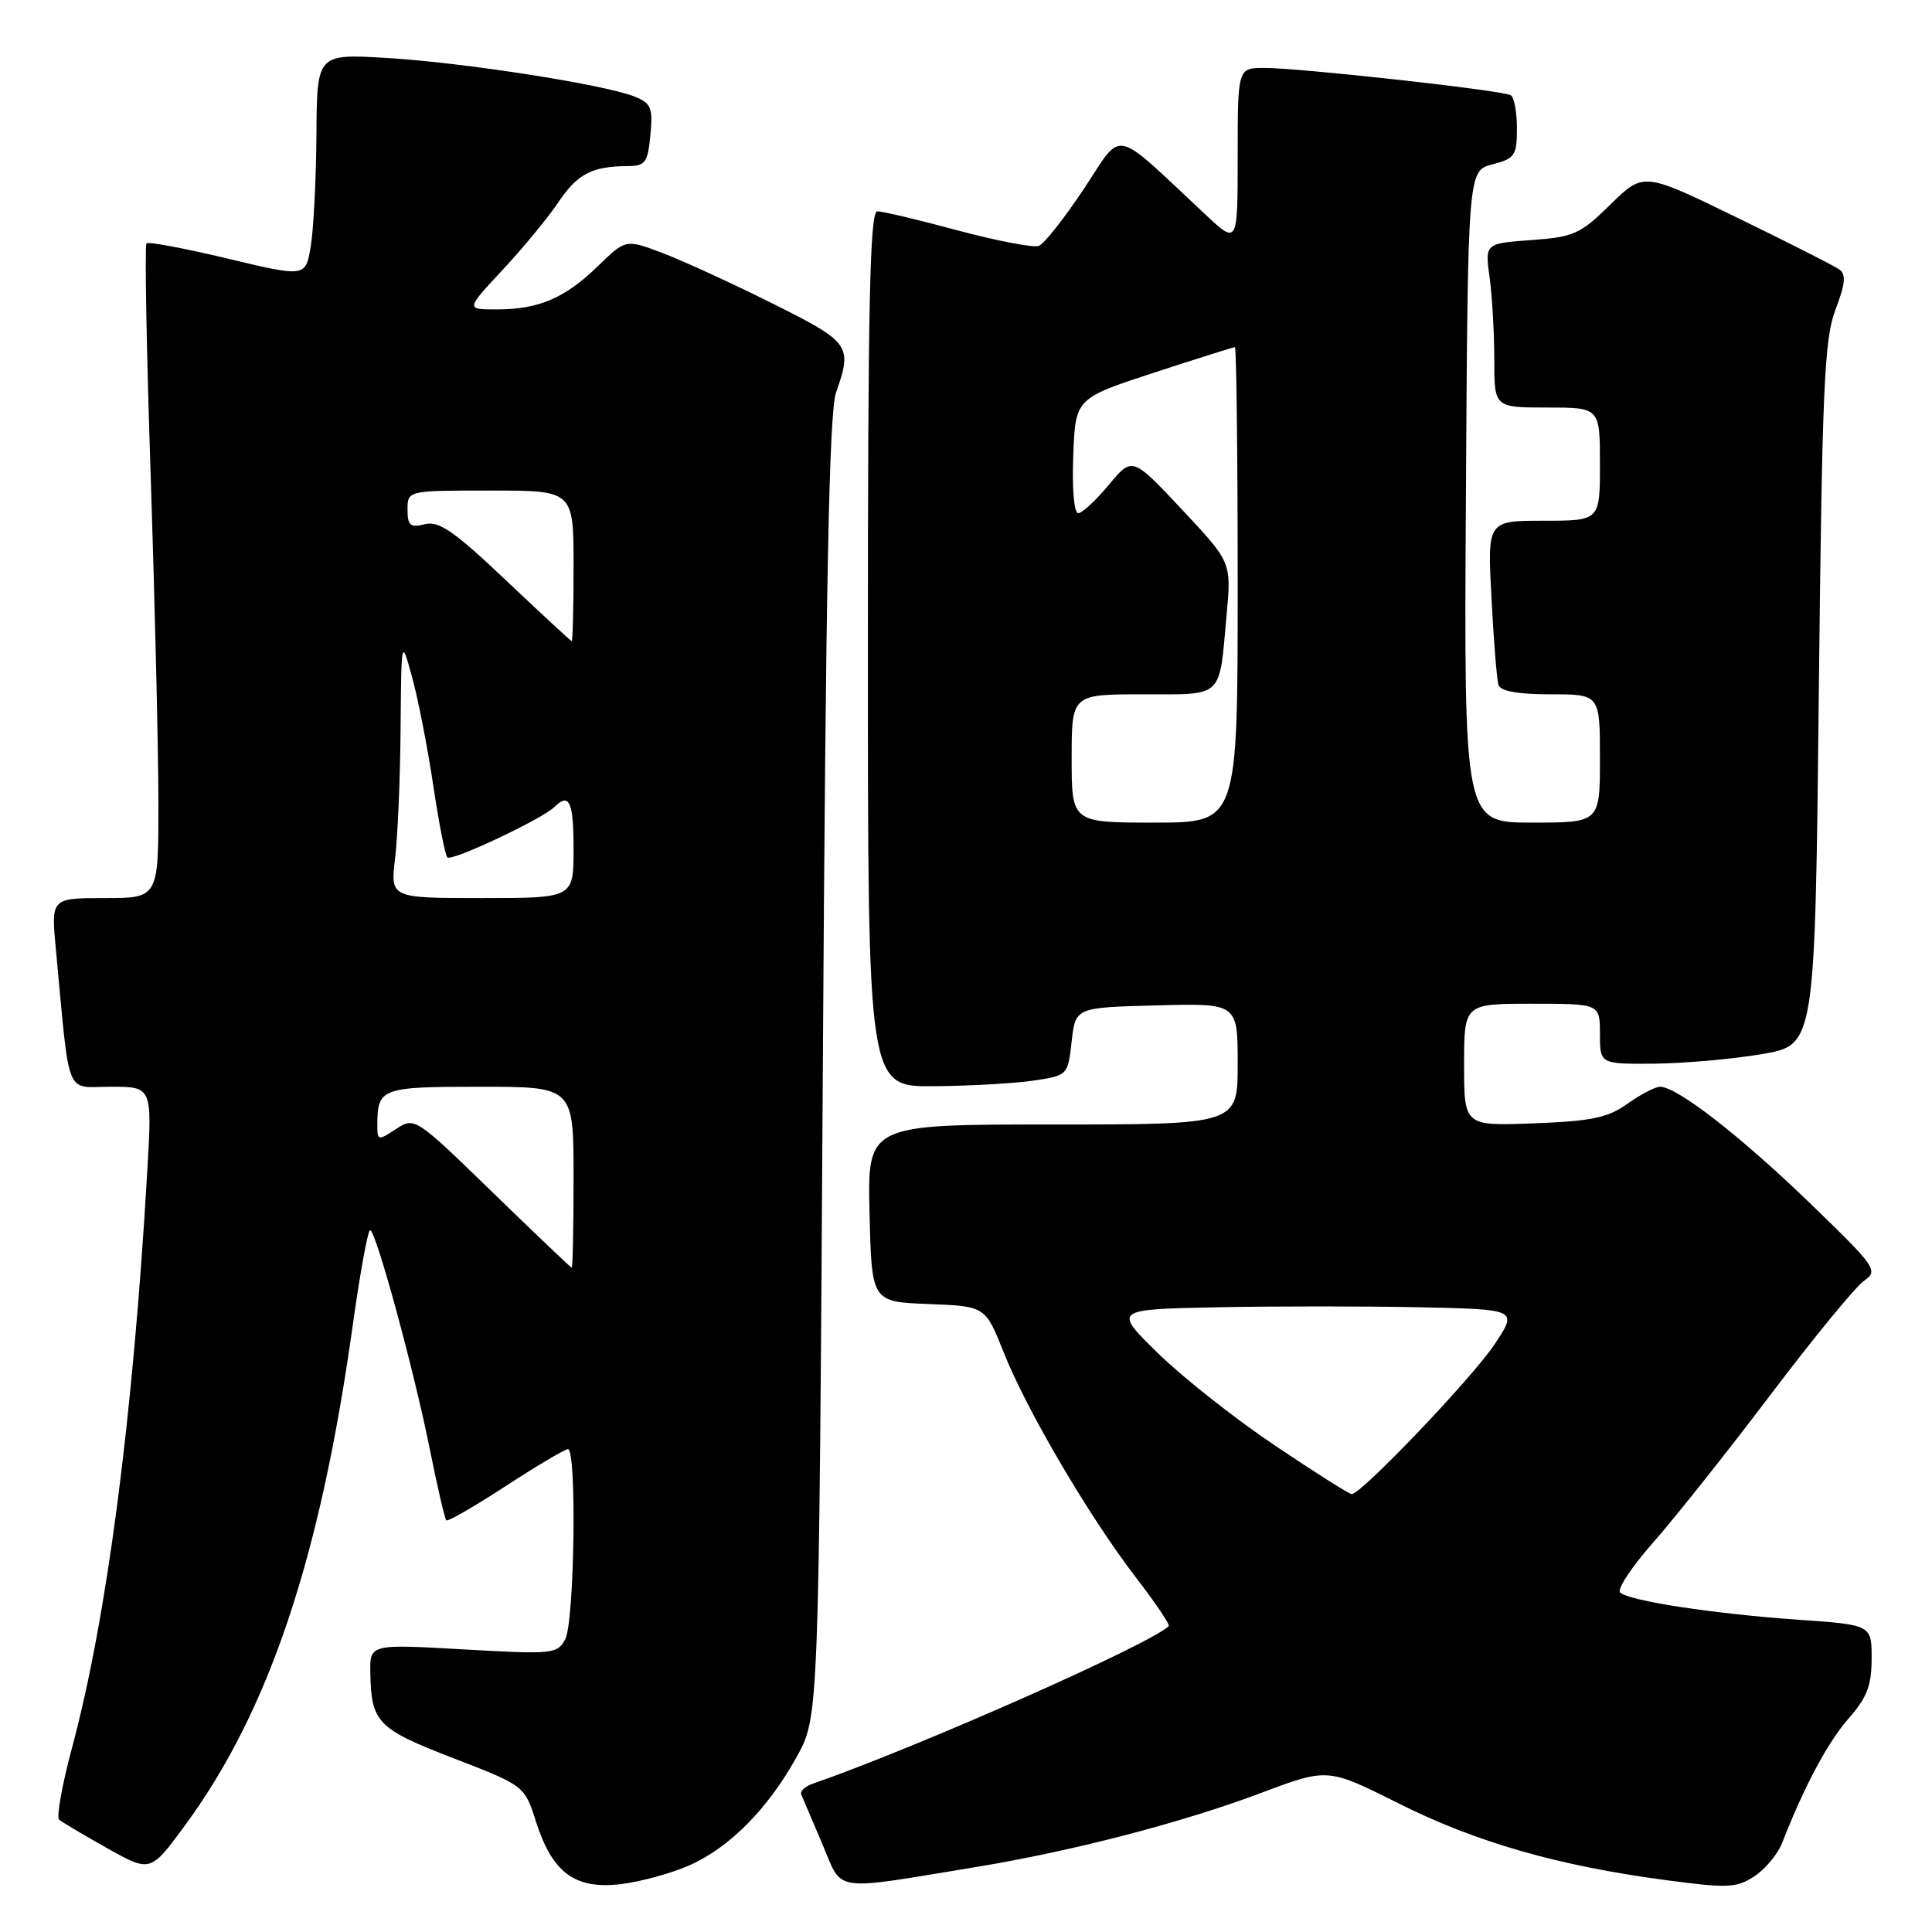 <?xml version="1.0" encoding="UTF-8" standalone="no"?>
<!DOCTYPE svg PUBLIC "-//W3C//DTD SVG 1.1//EN" "http://www.w3.org/Graphics/SVG/1.1/DTD/svg11.dtd" >
<svg xmlns="http://www.w3.org/2000/svg" xmlns:xlink="http://www.w3.org/1999/xlink" version="1.1" viewBox="0 0 256 256">
 <g >
 <path fill="currentColor"
d=" M 91.32 247.18 C 96.67 244.82 101.75 239.68 105.58 232.77 C 108.50 227.50 108.50 227.50 109.03 141.50 C 109.42 77.39 109.86 54.61 110.78 52.01 C 112.97 45.76 112.68 45.36 102.25 40.16 C 96.89 37.48 90.34 34.49 87.70 33.49 C 82.90 31.69 82.90 31.69 79.20 35.29 C 74.84 39.52 71.37 41.00 65.79 41.00 C 61.71 41.00 61.71 41.00 66.61 35.75 C 69.30 32.86 72.62 28.84 73.98 26.81 C 76.51 23.04 78.43 22.04 83.14 22.01 C 85.51 22.00 85.83 21.56 86.18 17.89 C 86.53 14.26 86.28 13.67 84.04 12.78 C 79.99 11.18 61.34 8.28 51.25 7.68 C 42.00 7.13 42.00 7.13 41.93 17.81 C 41.89 23.69 41.55 30.35 41.18 32.62 C 40.50 36.73 40.50 36.73 30.18 34.27 C 24.51 32.91 19.66 32.00 19.41 32.25 C 19.16 32.50 19.41 46.39 19.97 63.10 C 20.52 79.82 20.98 99.24 20.99 106.25 C 21.00 119.00 21.00 119.00 13.88 119.00 C 6.77 119.00 6.77 119.00 7.40 125.75 C 9.30 145.90 8.54 144.00 14.68 144.00 C 20.17 144.00 20.17 144.00 19.51 155.25 C 17.61 187.99 14.16 214.40 9.55 231.56 C 8.23 236.48 7.46 240.77 7.83 241.10 C 8.20 241.43 11.07 243.14 14.21 244.90 C 19.93 248.10 19.93 248.10 24.48 241.92 C 35.60 226.81 42.41 206.55 46.72 175.75 C 47.70 168.74 48.74 163.00 49.04 163.00 C 49.80 163.00 54.84 181.48 56.97 192.11 C 57.96 197.06 58.94 201.26 59.14 201.45 C 59.34 201.65 62.88 199.60 67.00 196.92 C 71.12 194.23 74.84 192.03 75.25 192.02 C 76.45 191.99 76.12 214.90 74.90 217.20 C 73.84 219.17 73.27 219.23 61.40 218.55 C 49.00 217.85 49.00 217.85 49.07 221.67 C 49.19 228.24 50.00 229.08 60.07 232.97 C 69.50 236.61 69.50 236.61 71.04 241.43 C 73.20 248.17 76.20 250.37 82.25 249.66 C 84.86 249.35 88.94 248.23 91.32 247.18 Z  M 129.50 247.36 C 142.08 245.29 156.67 241.50 167.08 237.58 C 175.92 234.25 175.92 234.25 185.34 238.97 C 195.59 244.11 206.43 247.22 220.69 249.12 C 228.93 250.22 230.09 250.17 232.46 248.62 C 233.91 247.67 235.56 245.68 236.14 244.20 C 239.07 236.69 242.18 230.87 244.94 227.72 C 247.38 224.95 248.00 223.33 248.00 219.77 C 248.00 215.30 248.00 215.30 238.25 214.62 C 227.15 213.85 215.89 212.13 214.68 211.02 C 214.23 210.61 216.20 207.62 219.06 204.38 C 221.91 201.15 228.90 192.35 234.59 184.83 C 240.28 177.31 245.85 170.52 246.97 169.73 C 248.93 168.36 248.65 167.95 239.76 159.36 C 230.57 150.49 222.21 144.00 219.97 144.00 C 219.33 144.00 217.39 145.01 215.65 146.25 C 213.05 148.11 210.89 148.56 203.25 148.85 C 194.00 149.19 194.00 149.19 194.00 141.10 C 194.00 133.00 194.00 133.00 203.00 133.00 C 212.00 133.00 212.00 133.00 212.00 137.00 C 212.00 141.00 212.00 141.00 219.25 140.94 C 223.24 140.90 229.65 140.33 233.50 139.67 C 240.50 138.46 240.50 138.46 241.00 91.98 C 241.44 51.40 241.72 44.93 243.21 41.03 C 244.52 37.60 244.64 36.36 243.71 35.70 C 243.04 35.22 236.94 32.13 230.14 28.82 C 217.78 22.80 217.78 22.80 213.41 27.08 C 209.41 31.01 208.54 31.41 202.91 31.81 C 196.76 32.26 196.76 32.26 197.38 36.77 C 197.72 39.25 198.00 44.14 198.00 47.64 C 198.00 54.00 198.00 54.00 205.00 54.00 C 212.00 54.00 212.00 54.00 212.00 61.50 C 212.00 69.00 212.00 69.00 204.54 69.00 C 197.08 69.00 197.08 69.00 197.63 79.25 C 197.92 84.89 198.34 90.06 198.55 90.75 C 198.81 91.58 201.12 92.00 205.47 92.00 C 212.00 92.00 212.00 92.00 212.00 100.50 C 212.00 109.00 212.00 109.00 202.99 109.00 C 193.98 109.00 193.98 109.00 194.24 65.81 C 194.50 22.63 194.50 22.63 197.75 21.78 C 200.72 21.02 201.00 20.61 201.00 17.03 C 201.00 14.88 200.64 12.89 200.19 12.62 C 199.17 11.98 172.25 9.00 167.54 9.00 C 164.00 9.00 164.00 9.00 164.00 20.71 C 164.00 32.42 164.00 32.42 159.75 28.45 C 147.19 16.72 148.90 17.08 143.63 25.01 C 141.04 28.91 138.35 32.31 137.66 32.58 C 136.96 32.85 132.14 31.93 126.94 30.54 C 121.75 29.14 116.94 28.00 116.25 28.00 C 115.26 28.00 115.00 40.27 115.00 86.00 C 115.00 144.00 115.00 144.00 123.75 143.93 C 128.56 143.89 134.53 143.55 137.00 143.18 C 141.47 142.50 141.50 142.47 142.00 138.00 C 142.50 133.50 142.50 133.50 153.25 133.22 C 164.00 132.93 164.00 132.93 164.00 140.97 C 164.00 149.00 164.00 149.00 139.47 149.00 C 114.94 149.00 114.94 149.00 115.22 160.75 C 115.50 172.50 115.50 172.50 123.03 172.79 C 130.56 173.08 130.56 173.08 133.00 179.21 C 136.04 186.87 144.35 201.01 150.52 209.03 C 153.10 212.38 155.05 215.28 154.86 215.47 C 152.38 217.89 121.50 231.56 107.67 236.36 C 106.66 236.71 105.98 237.35 106.17 237.78 C 106.35 238.21 107.60 241.15 108.95 244.31 C 111.73 250.84 109.91 250.58 129.50 247.36 Z  M 65.23 157.95 C 55.02 148.04 54.95 147.99 52.48 149.60 C 50.12 151.15 50.00 151.13 50.00 149.20 C 50.00 144.16 50.42 144.00 63.61 144.00 C 76.00 144.00 76.00 144.00 76.00 156.00 C 76.00 162.60 75.89 167.98 75.75 167.97 C 75.61 167.95 70.88 163.44 65.23 157.95 Z  M 52.35 113.75 C 52.70 110.86 53.03 103.10 53.08 96.50 C 53.18 84.50 53.18 84.50 54.64 89.86 C 55.44 92.80 56.69 99.23 57.42 104.15 C 58.15 109.06 58.99 113.32 59.28 113.61 C 59.85 114.18 71.83 108.53 73.45 106.94 C 75.44 104.98 76.00 106.20 76.00 112.50 C 76.00 119.00 76.00 119.00 63.86 119.00 C 51.72 119.00 51.72 119.00 52.35 113.75 Z  M 67.05 76.90 C 60.18 70.39 58.16 68.99 56.30 69.46 C 54.36 69.95 54.00 69.65 54.00 67.52 C 54.00 65.00 54.00 65.00 65.00 65.00 C 76.00 65.00 76.00 65.00 76.00 75.00 C 76.00 80.50 75.89 84.98 75.75 84.95 C 75.61 84.93 71.70 81.30 67.05 76.90 Z  M 168.98 191.57 C 163.75 188.06 156.77 182.56 153.48 179.35 C 147.50 173.50 147.50 173.50 161.31 173.22 C 168.91 173.07 180.97 173.07 188.11 173.22 C 201.11 173.50 201.11 173.50 198.06 178.10 C 195.13 182.52 180.35 198.02 179.10 197.98 C 178.77 197.97 174.22 195.09 168.98 191.57 Z  M 142.00 100.50 C 142.00 92.00 142.00 92.00 151.43 92.00 C 162.23 92.00 161.52 92.67 162.53 81.50 C 163.17 74.50 163.17 74.50 156.60 67.50 C 150.03 60.50 150.03 60.50 146.92 64.25 C 145.21 66.31 143.38 68.00 142.86 68.00 C 142.32 68.00 142.04 64.71 142.21 60.39 C 142.50 52.79 142.50 52.79 152.88 49.39 C 158.59 47.53 163.43 46.00 163.63 46.00 C 163.83 46.00 164.00 60.17 164.00 77.50 C 164.00 109.00 164.00 109.00 153.00 109.00 C 142.00 109.00 142.00 109.00 142.00 100.50 Z "/>
</g>
</svg>